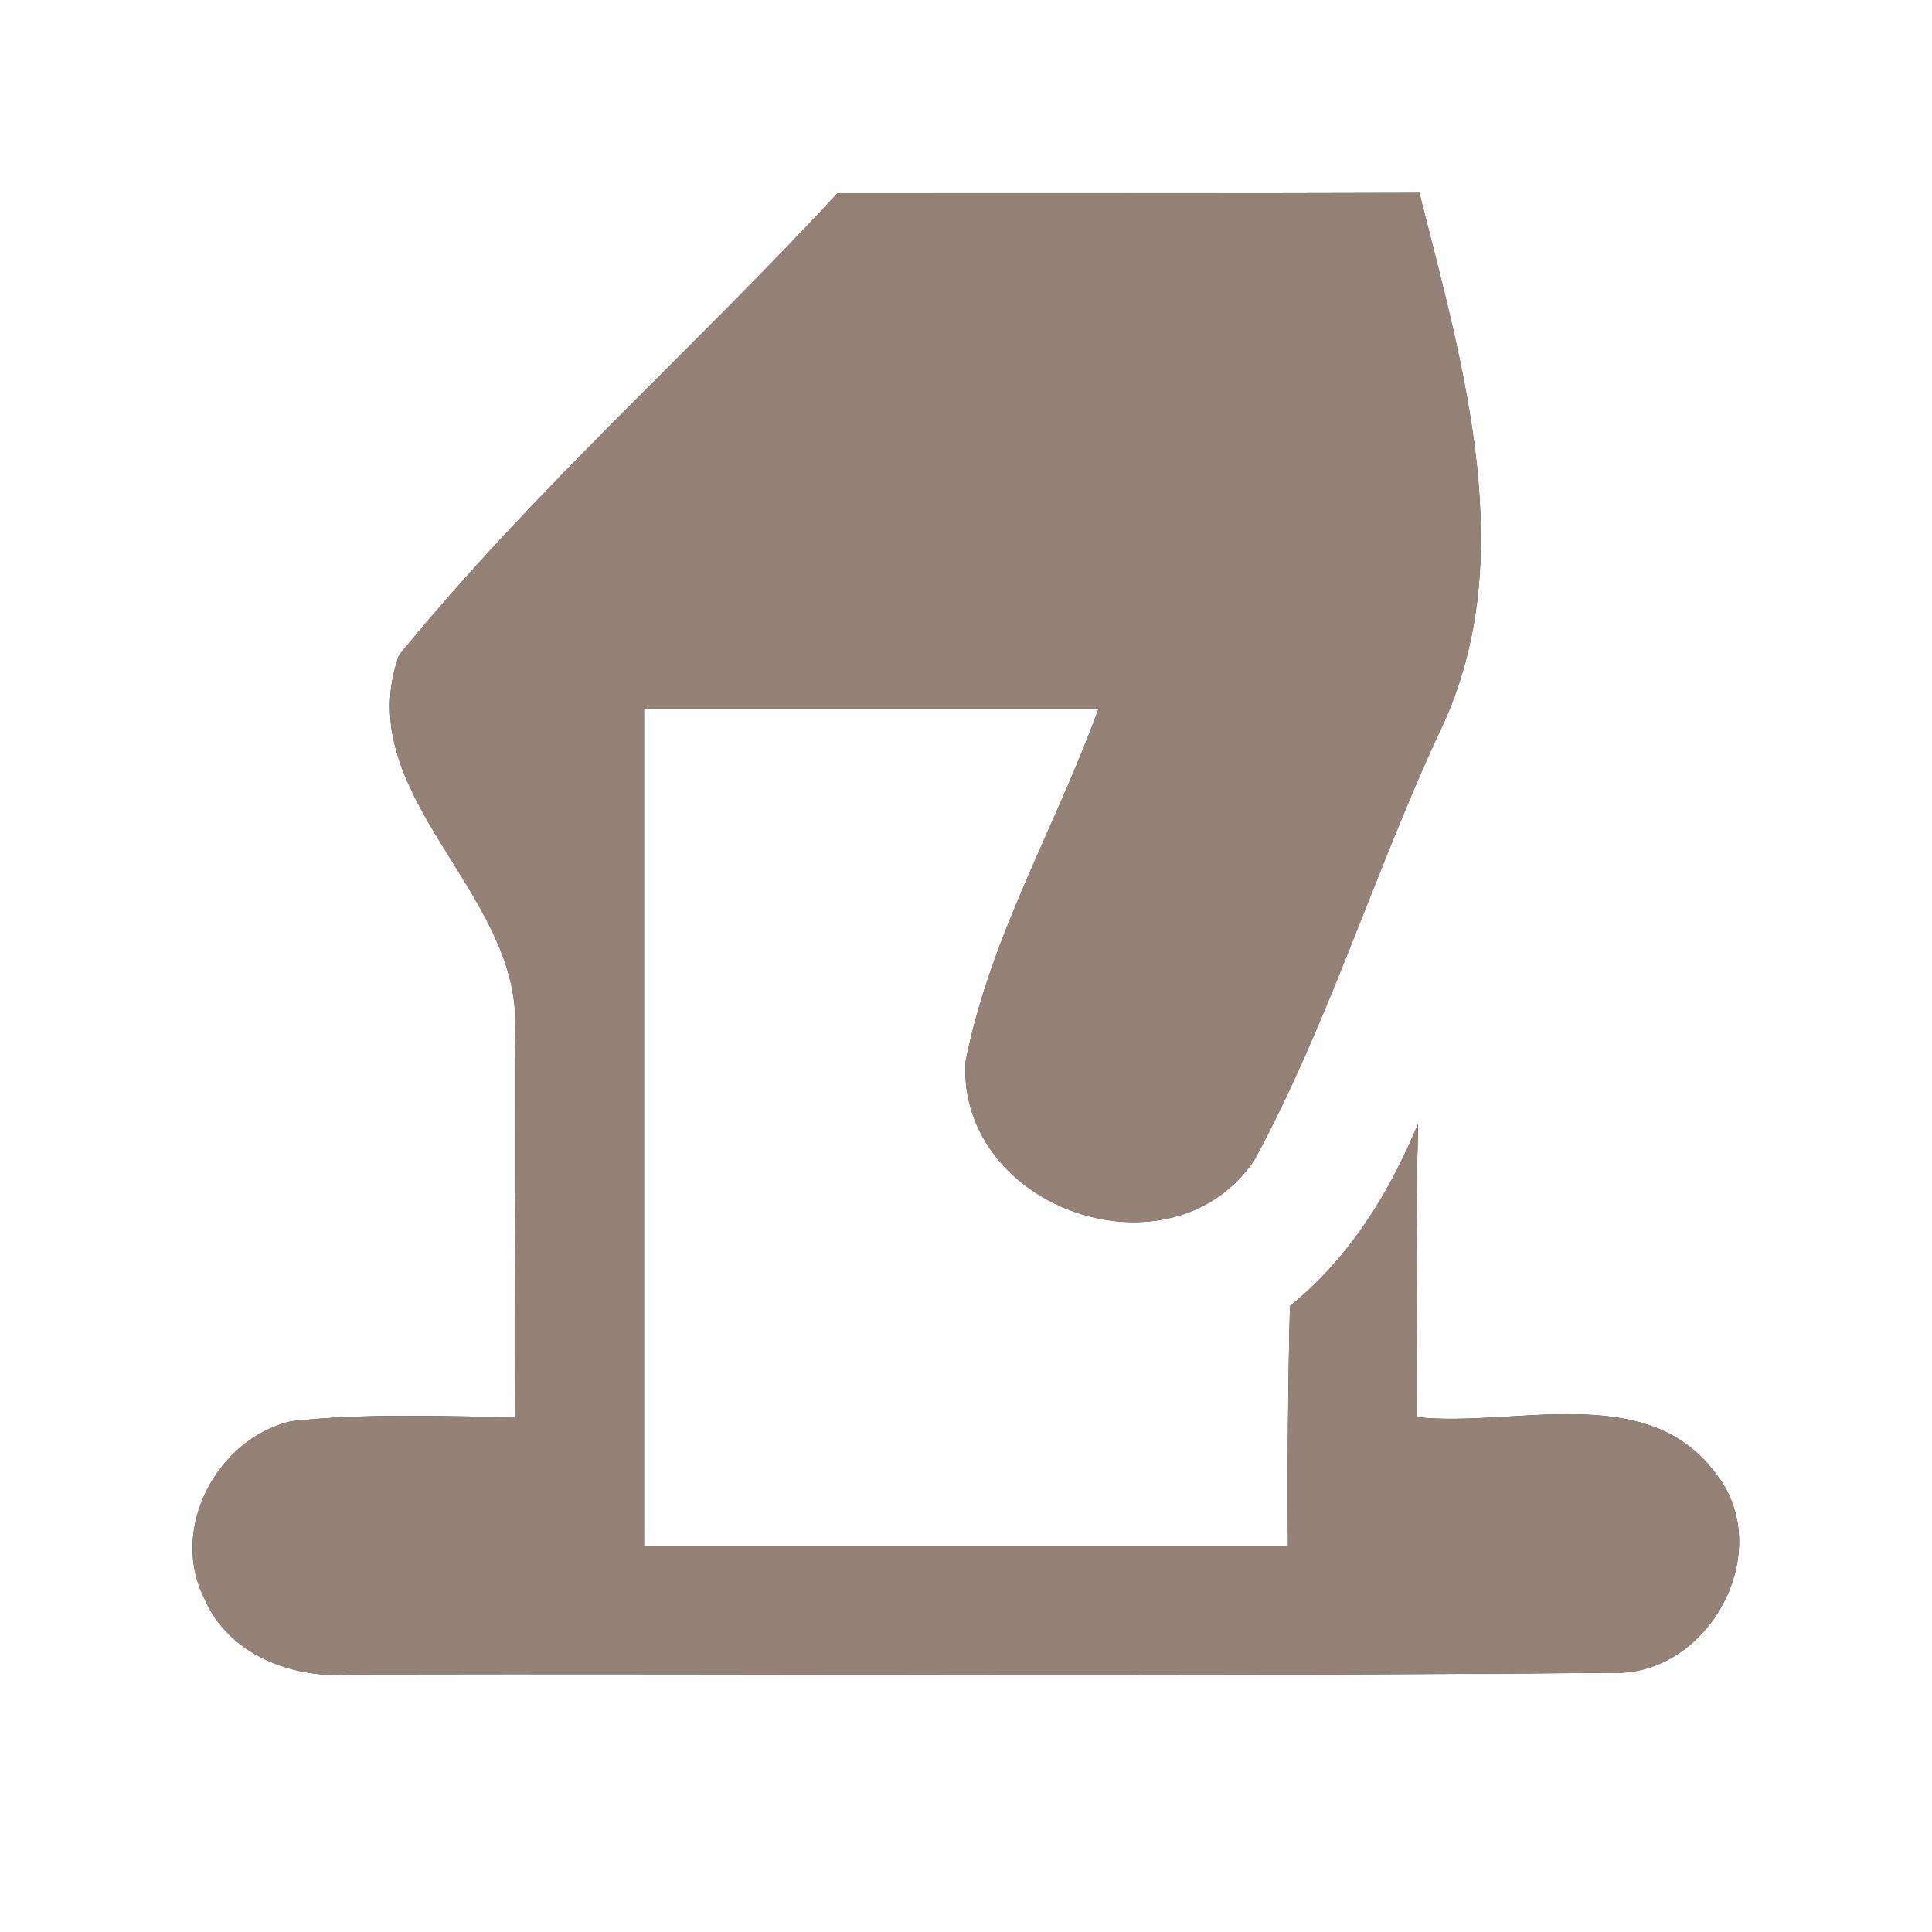 <?xml version="1.0" encoding="UTF-8" ?>
<!DOCTYPE svg PUBLIC "-//W3C//DTD SVG 1.1//EN" "http://www.w3.org/Graphics/SVG/1.1/DTD/svg11.dtd">
<svg width="60pt" height="60pt" viewBox="0 0 60 60" version="1.1" xmlns="http://www.w3.org/2000/svg">
<rect x="0" y="0" width="60" height="60" fill="#333333" stroke="none"/>
<g id="#ffffffff">
<path fill="#ffffff" opacity="1.00" d=" M 0.00 0.00 L 60.00 0.00 L 60.00 60.00 L 0.00 60.00 L 0.00 0.00 M 12.39 20.35 C 10.85 24.67 16.14 27.67 16.00 31.89 C 16.05 35.93 15.96 39.97 16.00 44.01 C 13.68 43.99 11.35 43.88 9.03 44.14 C 6.73 44.69 5.25 47.48 6.35 49.65 C 7.11 51.42 9.14 52.16 10.96 52.00 C 23.99 51.97 37.02 52.07 50.05 51.95 C 53.08 52.08 55.21 48.13 53.26 45.73 C 51.12 42.87 47.03 44.34 44.00 44.01 C 44.01 40.97 43.96 37.94 44.04 34.90 C 43.14 37.07 41.90 39.07 40.06 40.56 C 40.00 43.04 39.98 45.52 40.00 48.00 C 33.33 48.00 26.67 48.00 20.00 48.00 C 20.00 39.33 20.00 30.67 20.00 22.00 C 24.70 22.00 29.41 22.00 34.12 22.00 C 32.79 25.68 30.73 29.13 29.98 33.00 C 29.78 37.57 36.36 39.83 38.95 36.04 C 41.23 31.82 42.65 27.19 44.66 22.83 C 47.29 17.50 45.44 11.41 44.08 5.99 C 38.05 6.01 32.03 6.00 26.01 6.00 C 21.54 10.84 16.55 15.24 12.39 20.35 Z" />
</g>
<g id="#000000ff">
<path fill="#968176" opacity="1.00" d=" M 12.39 20.35 C 16.55 15.24 21.54 10.84 26.01 6.00 C 32.03 6.00 38.05 6.01 44.08 5.99 C 45.44 11.41 47.29 17.50 44.66 22.83 C 42.65 27.19 41.23 31.82 38.95 36.04 C 36.36 39.83 29.78 37.57 29.98 33.00 C 30.73 29.13 32.79 25.68 34.12 22.00 C 29.41 22.00 24.70 22.00 20.00 22.00 C 20.00 30.67 20.00 39.33 20.00 48.00 C 26.67 48.00 33.33 48.00 40.00 48.00 C 39.98 45.52 40.00 43.04 40.06 40.56 C 41.90 39.07 43.14 37.07 44.04 34.90 C 43.96 37.94 44.01 40.97 44.00 44.01 C 47.03 44.34 51.12 42.87 53.26 45.73 C 55.21 48.13 53.08 52.08 50.05 51.95 C 37.02 52.07 23.99 51.97 10.96 52.00 C 9.14 52.16 7.11 51.42 6.35 49.65 C 5.25 47.48 6.73 44.69 9.03 44.14 C 11.35 43.88 13.68 43.99 16.00 44.01 C 15.96 39.97 16.05 35.93 16.00 31.89 C 16.14 27.67 10.85 24.67 12.39 20.35 Z" />
</g>
</svg>
